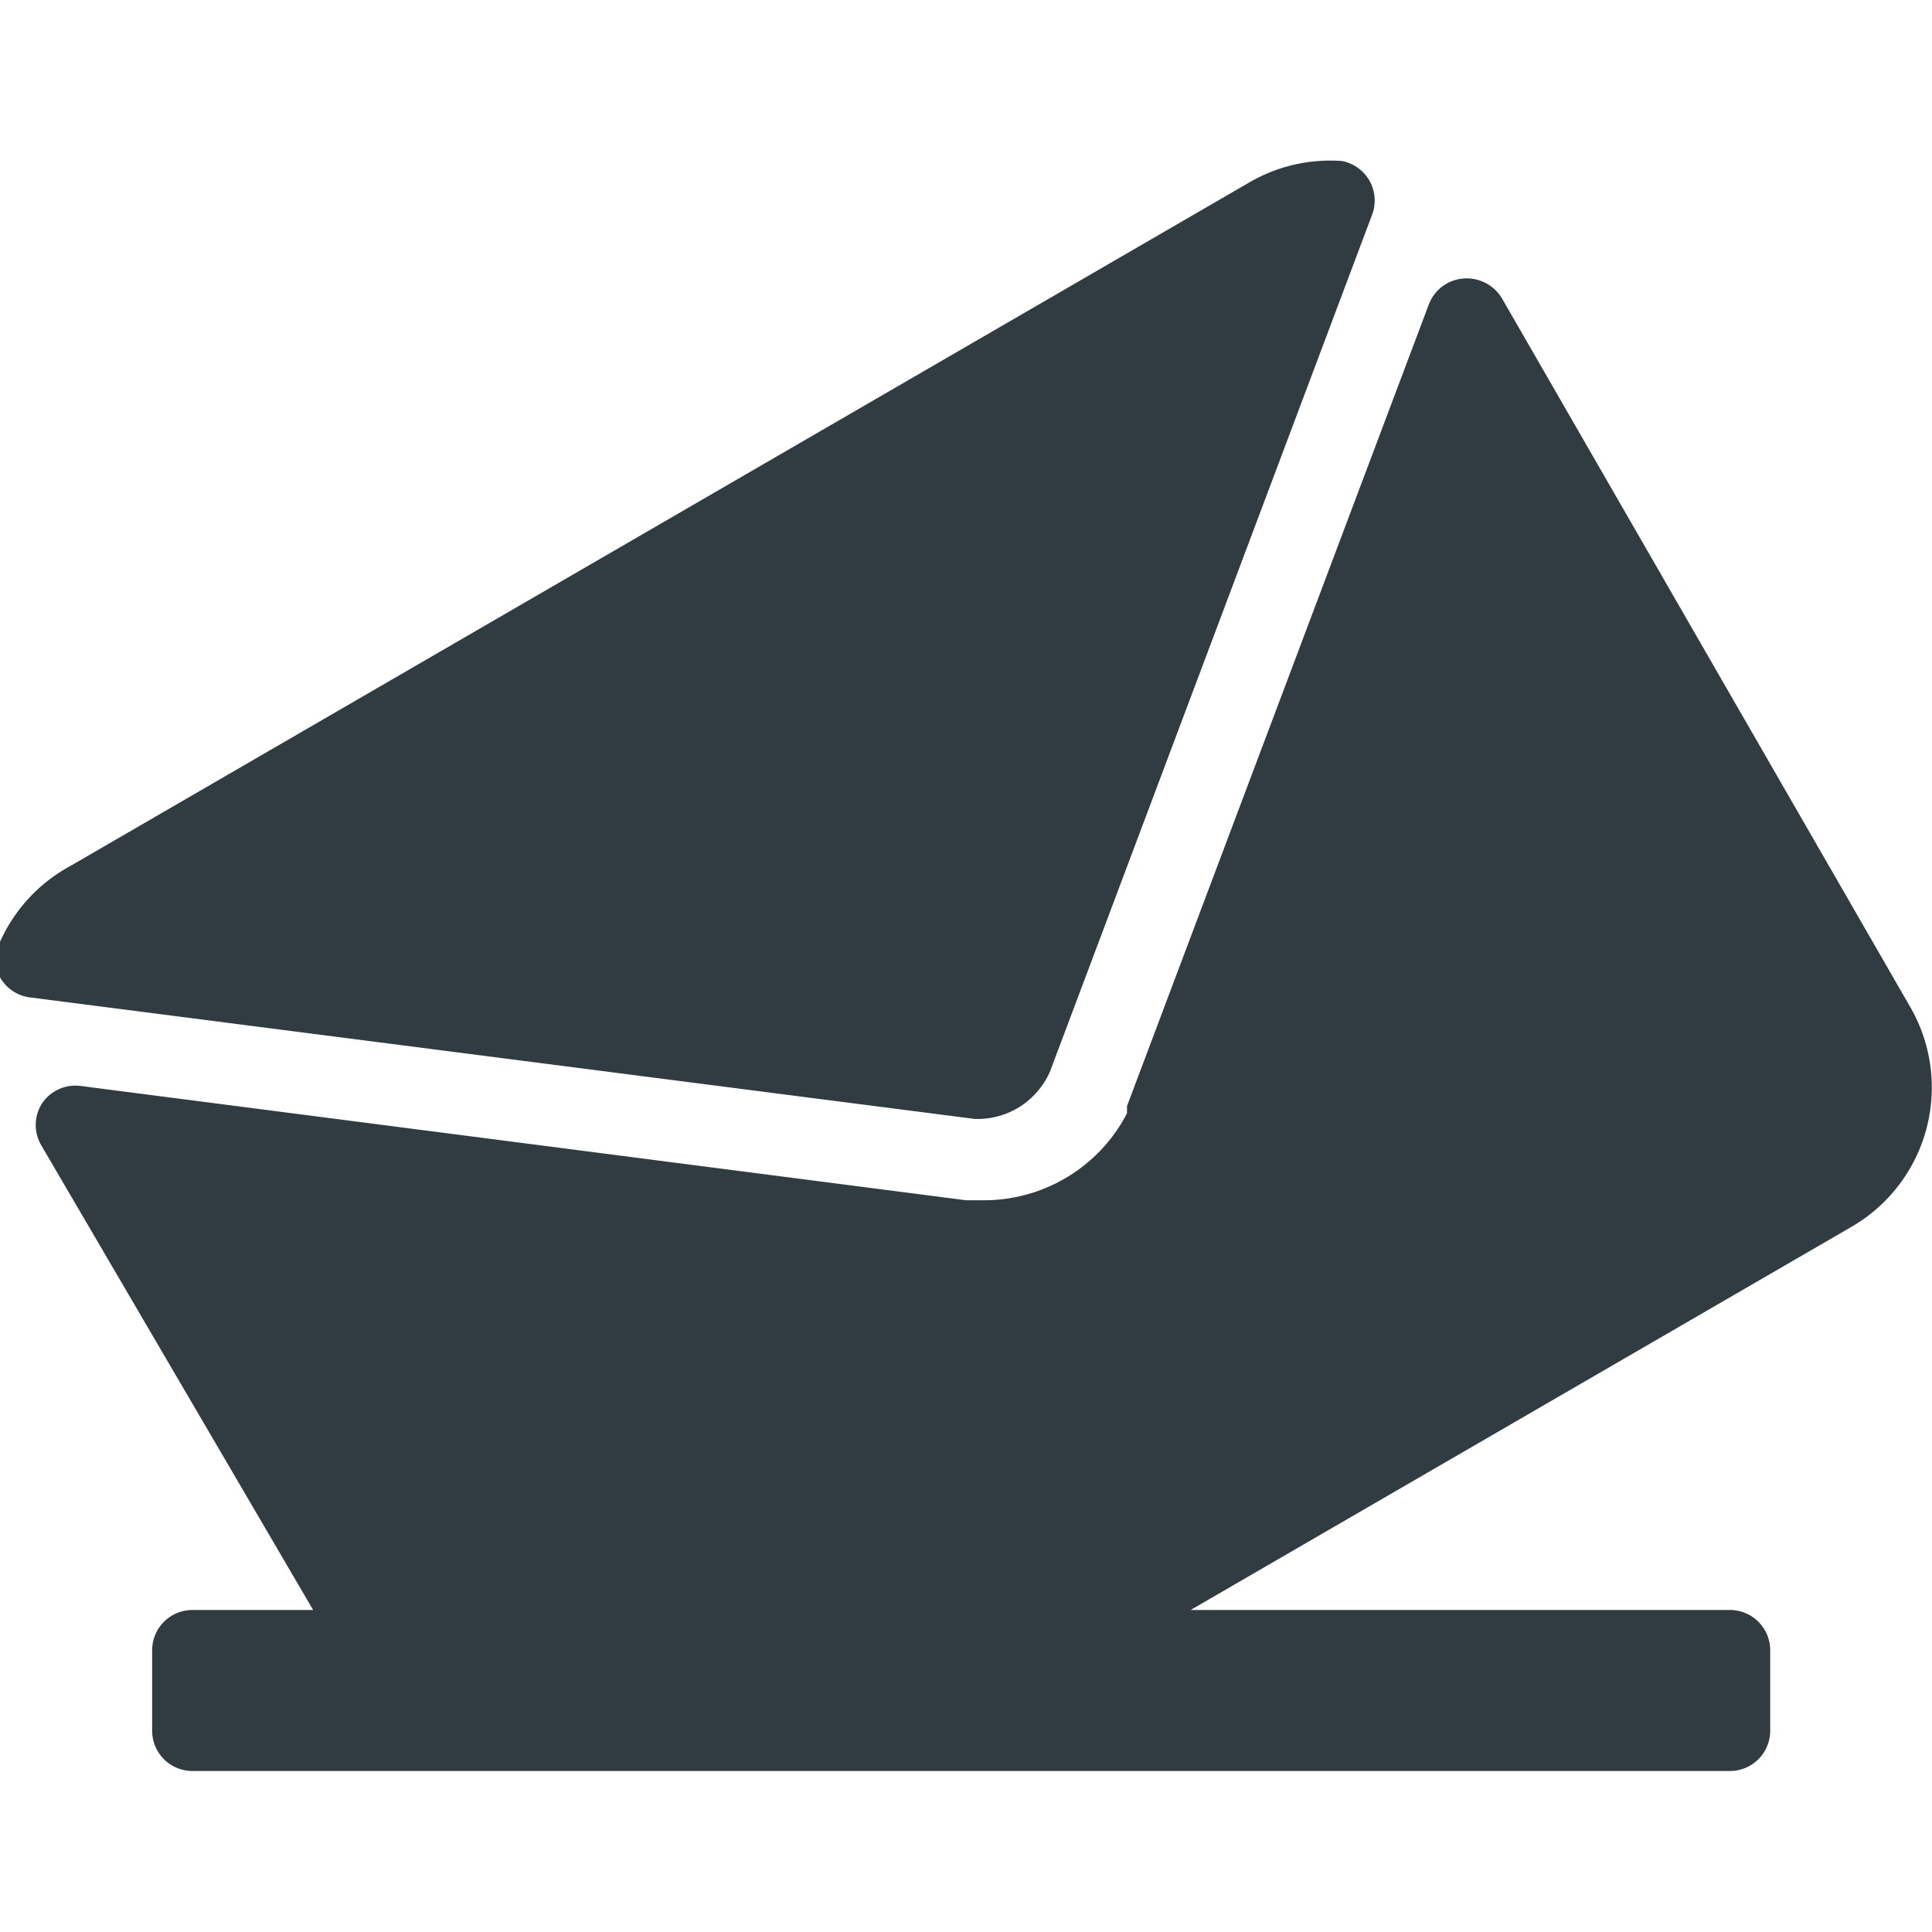 <svg xmlns="http://www.w3.org/2000/svg" viewBox="0 0 24 24">
  <title>Mail Delivered 2 </title>
  <g id="Mail_Delivered_2" data-name="Mail Delivered 2">
    <g>
      <path d="M12.18,13.9h0a1,1,0,0,0,.47-.14,1,1,0,0,0,.39-.44l4-10.64A.5.5,0,0,0,16.67,2a2,2,0,0,0-1.14.26L.87,10.76A2,2,0,0,0,0,11.7a.5.5,0,0,0,0,.44.5.5,0,0,0,.37.25L12.11,13.9Z" style="fill: #303c42"/>
      <path d="M23.73,12.51l-5.07-8.8a.51.51,0,0,0-.48-.25.5.5,0,0,0-.43.32L14,13.74l0,.09a2,2,0,0,1-1.78,1.08H12l-11-1.42a.5.5,0,0,0-.48.22.5.5,0,0,0,0,.53L3.89,20H2.39a.5.5,0,0,0-.5.5v1a.5.5,0,0,0,.5.5h19.1a.5.5,0,0,0,.5-.5v-1a.5.5,0,0,0-.5-.5h-6.7L23,15.24A2,2,0,0,0,23.73,12.51Z" style="fill: #303c42"/>
    </g>
  </g>
</svg>
